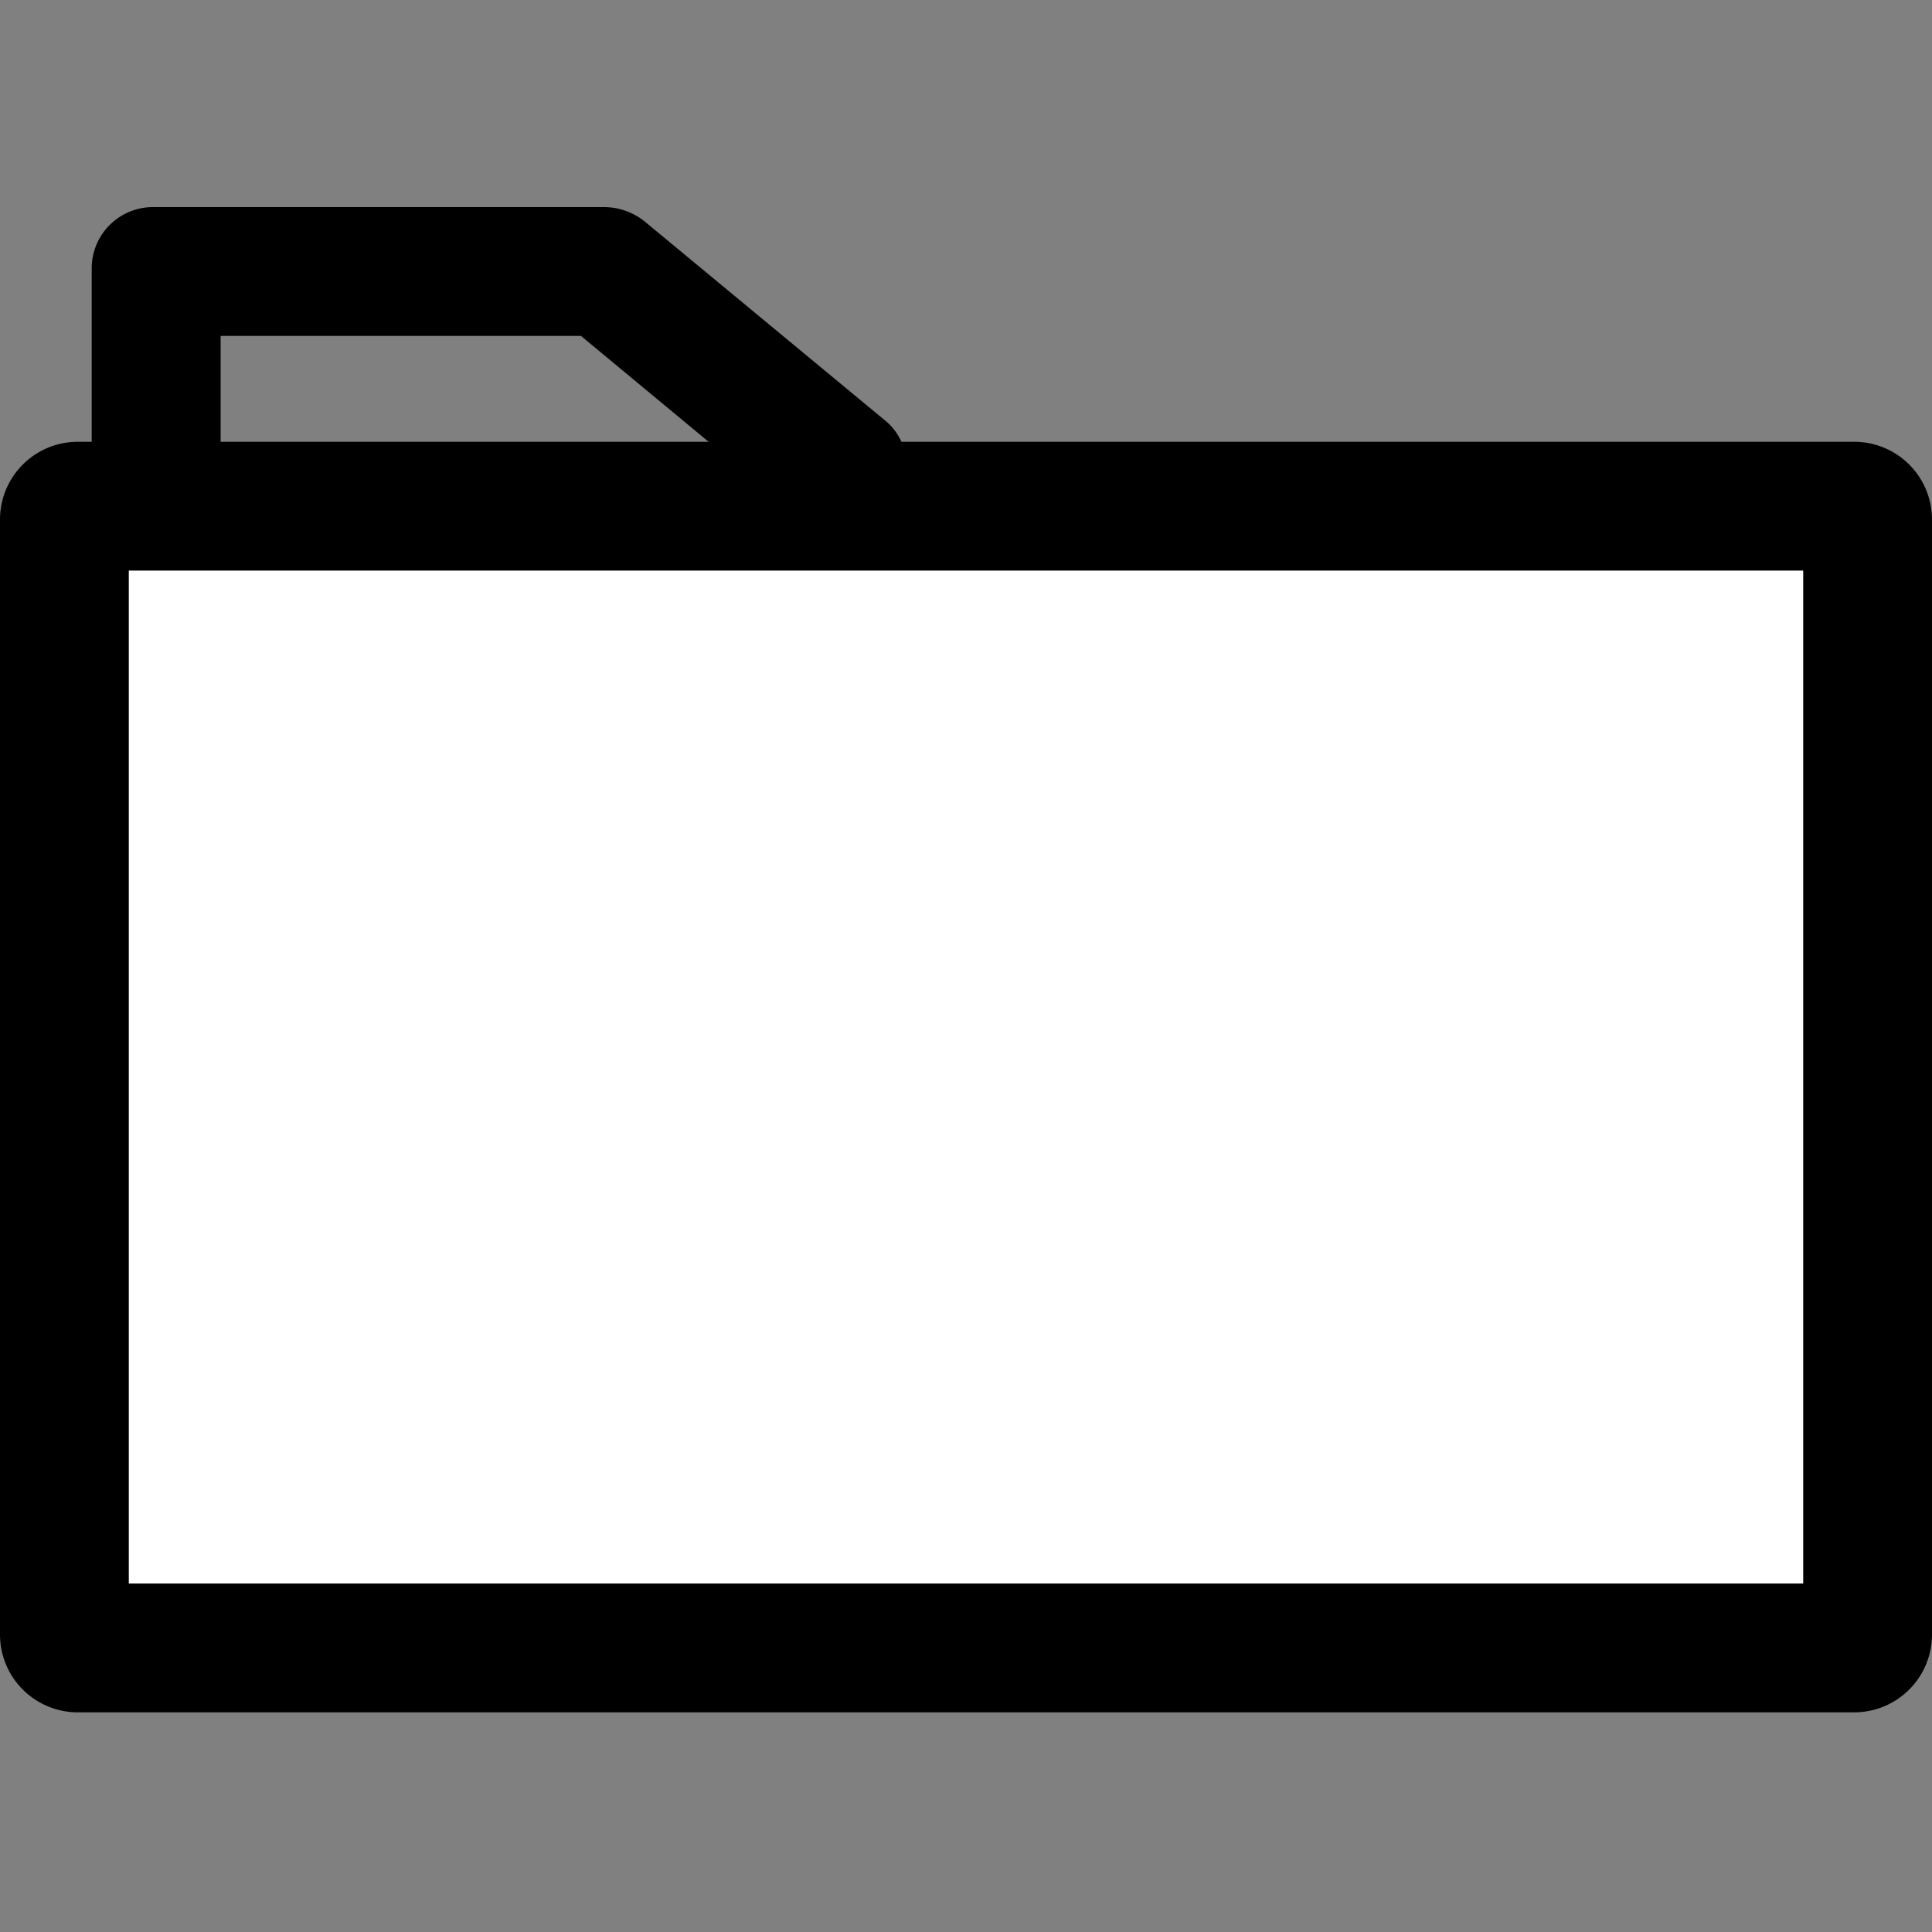 <svg id="Layer_1" data-name="Layer 1" xmlns="http://www.w3.org/2000/svg" viewBox="0 0 300 300"><rect x="0" y="0" width="300" height="300" fill="#808080" stroke="none"/><defs><style>.cls-1{fill:#000000;}.cls-2{fill:#fff;}</style></defs><title>icons</title><path class="cls-1" d="M90.21,52.16l30.53,25.32v42.84l-86.48,2.25V52.16h56m3.55-20H24a9.52,9.52,0,0,0-9.76,9.26v92.16A9.52,9.52,0,0,0,24,142.84h.27l107-2.78a9.5,9.5,0,0,0,9.49-9.25V72.28a9,9,0,0,0-3.34-7L100.18,34.45a10.1,10.1,0,0,0-6.42-2.29Z"/><rect class="cls-2" x="10" y="78.6" width="280" height="177.29" rx="2.08"/><path class="cls-1" d="M280,88.6V245.89H20V88.6H280m7.92-20H12.08A12.08,12.08,0,0,0,0,80.69V253.81a12.08,12.08,0,0,0,12.08,12.08H287.92A12.08,12.08,0,0,0,300,253.81V80.69A12.08,12.08,0,0,0,287.92,68.6Z"/></svg>